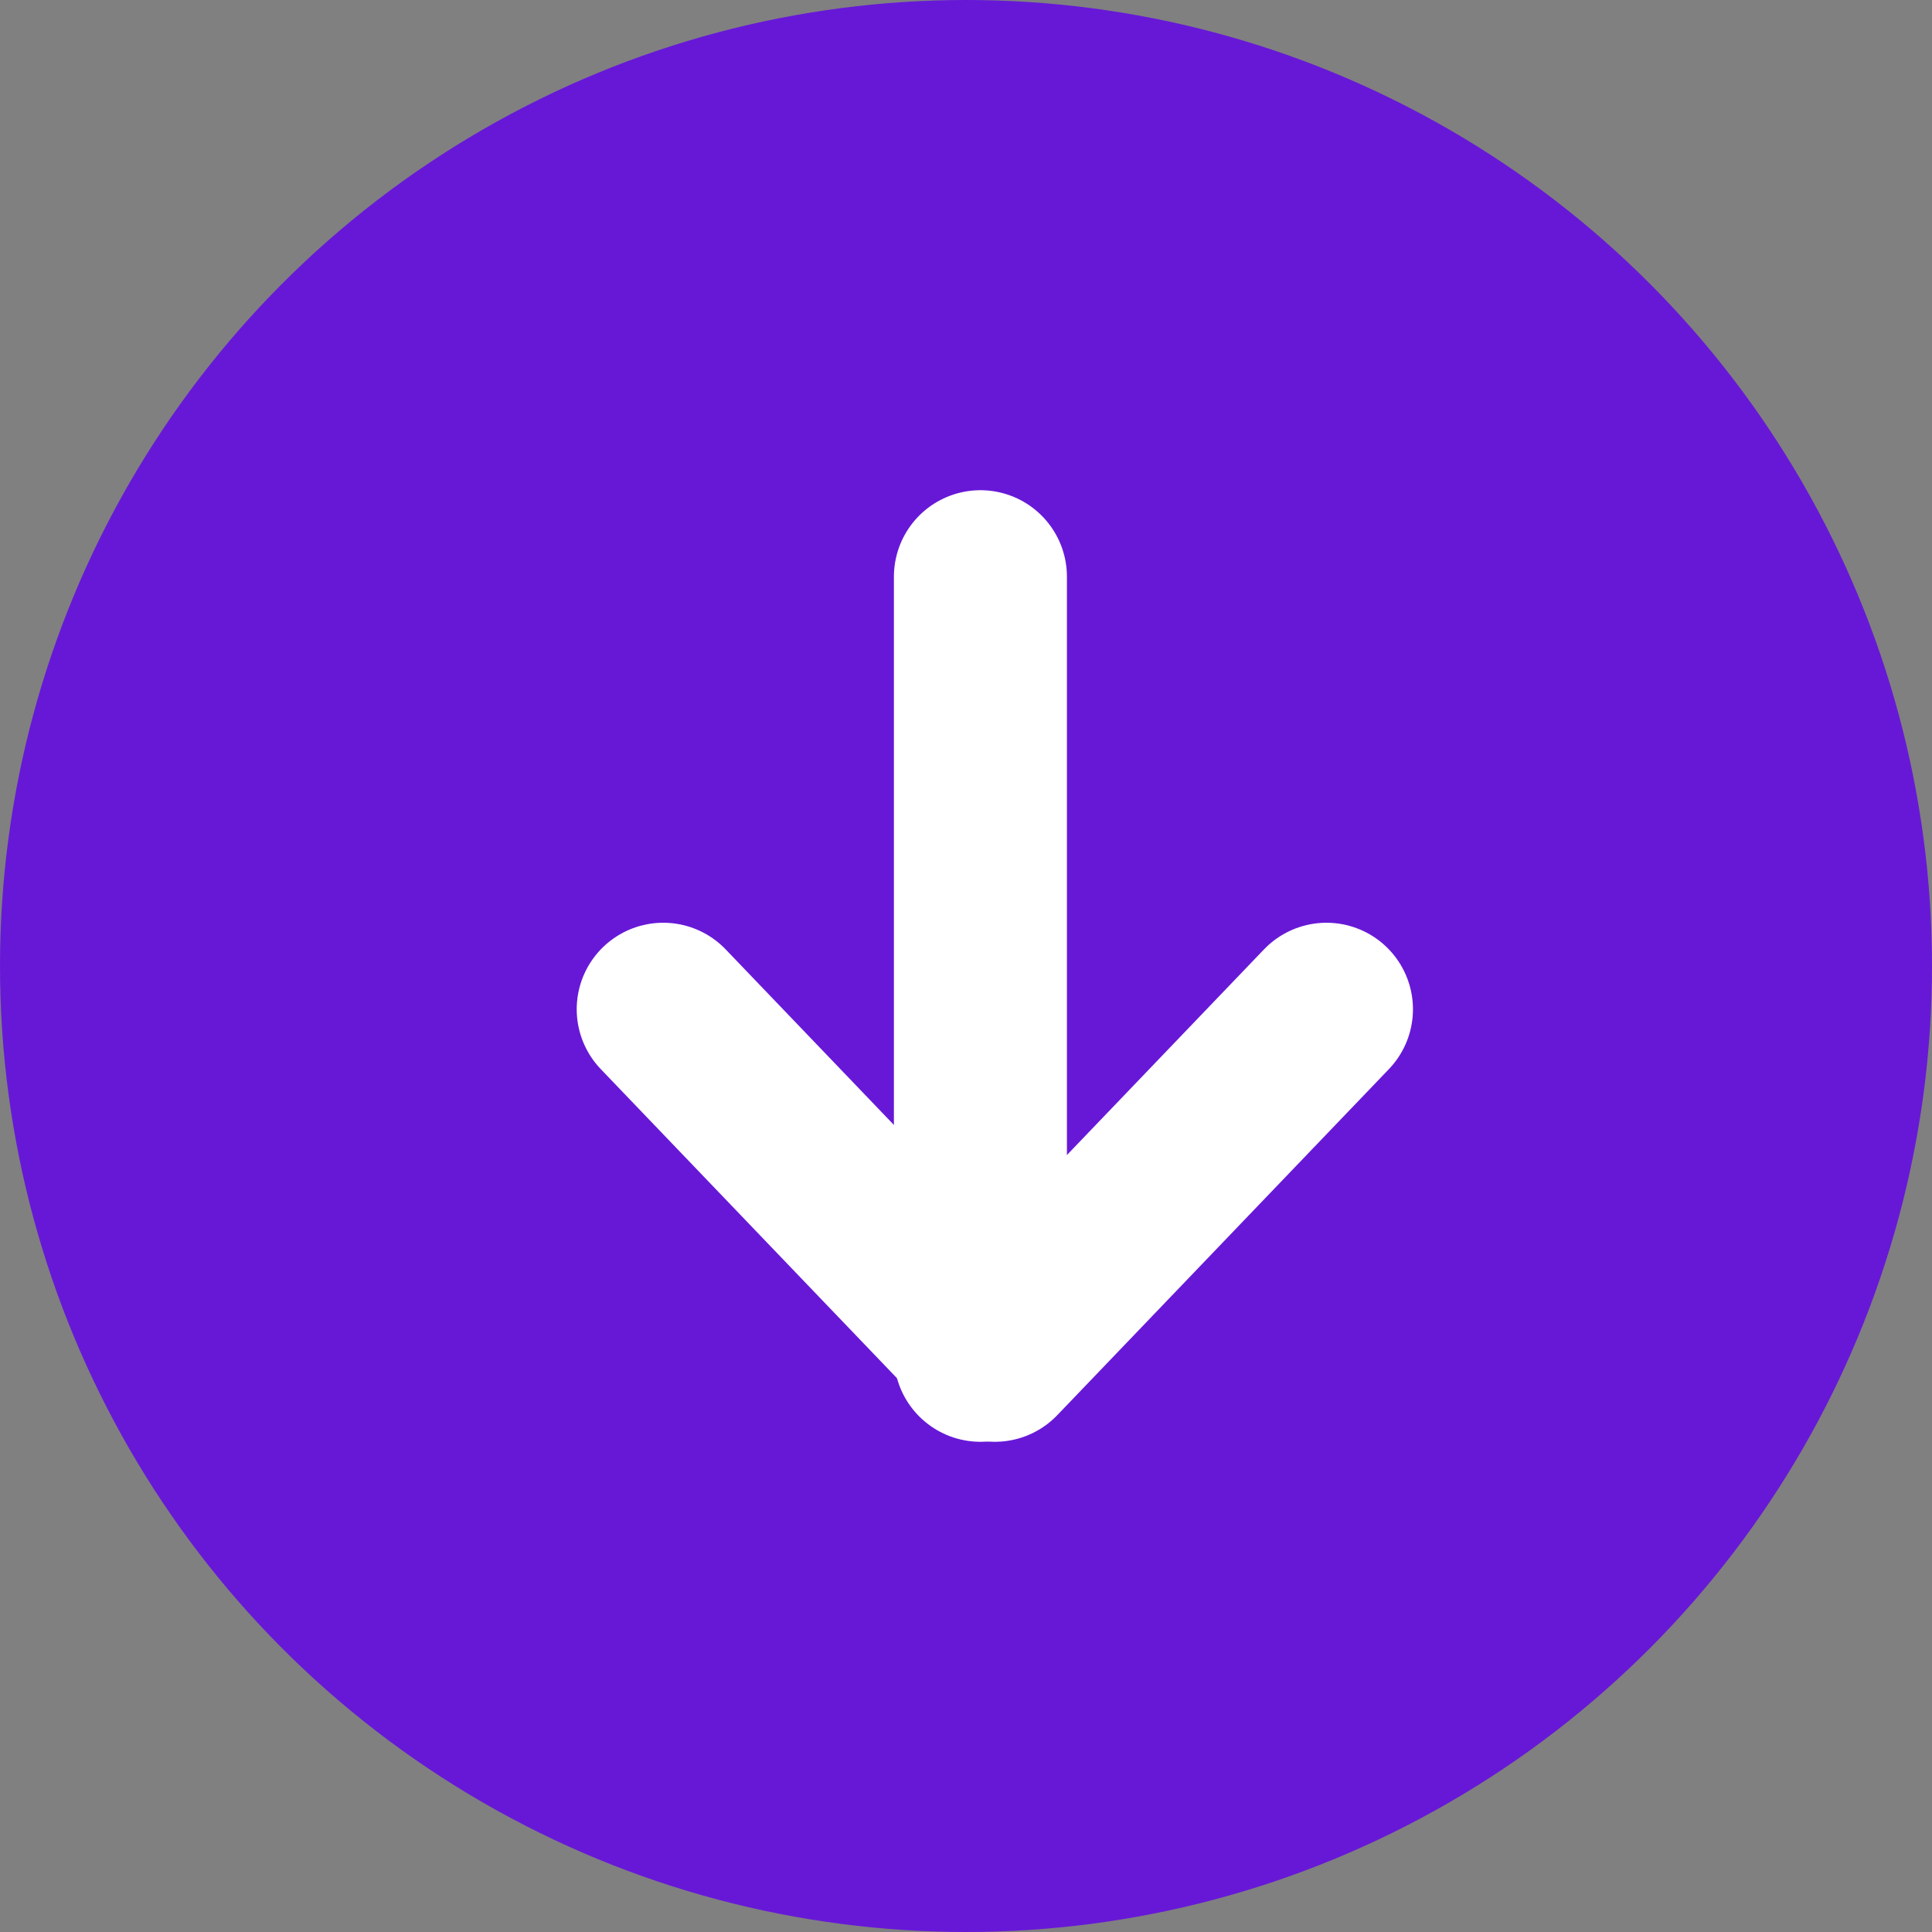 <svg width="67" height="67" viewBox="0 0 67 67" fill="none" xmlns="http://www.w3.org/2000/svg">
<rect x="0" y="0" width="67" height="67" fill="#808080" stroke="none"/>
<circle cx="33.5" cy="33.5" r="33.5" fill="#6718D7"/>
<path d="M34 47V20" stroke="white" stroke-width="6" stroke-linecap="round" stroke-linejoin="round"/>
<path d="M23 35L34.5 47L46 35" stroke="white" stroke-width="6" stroke-linecap="round" stroke-linejoin="round"/>
</svg>
